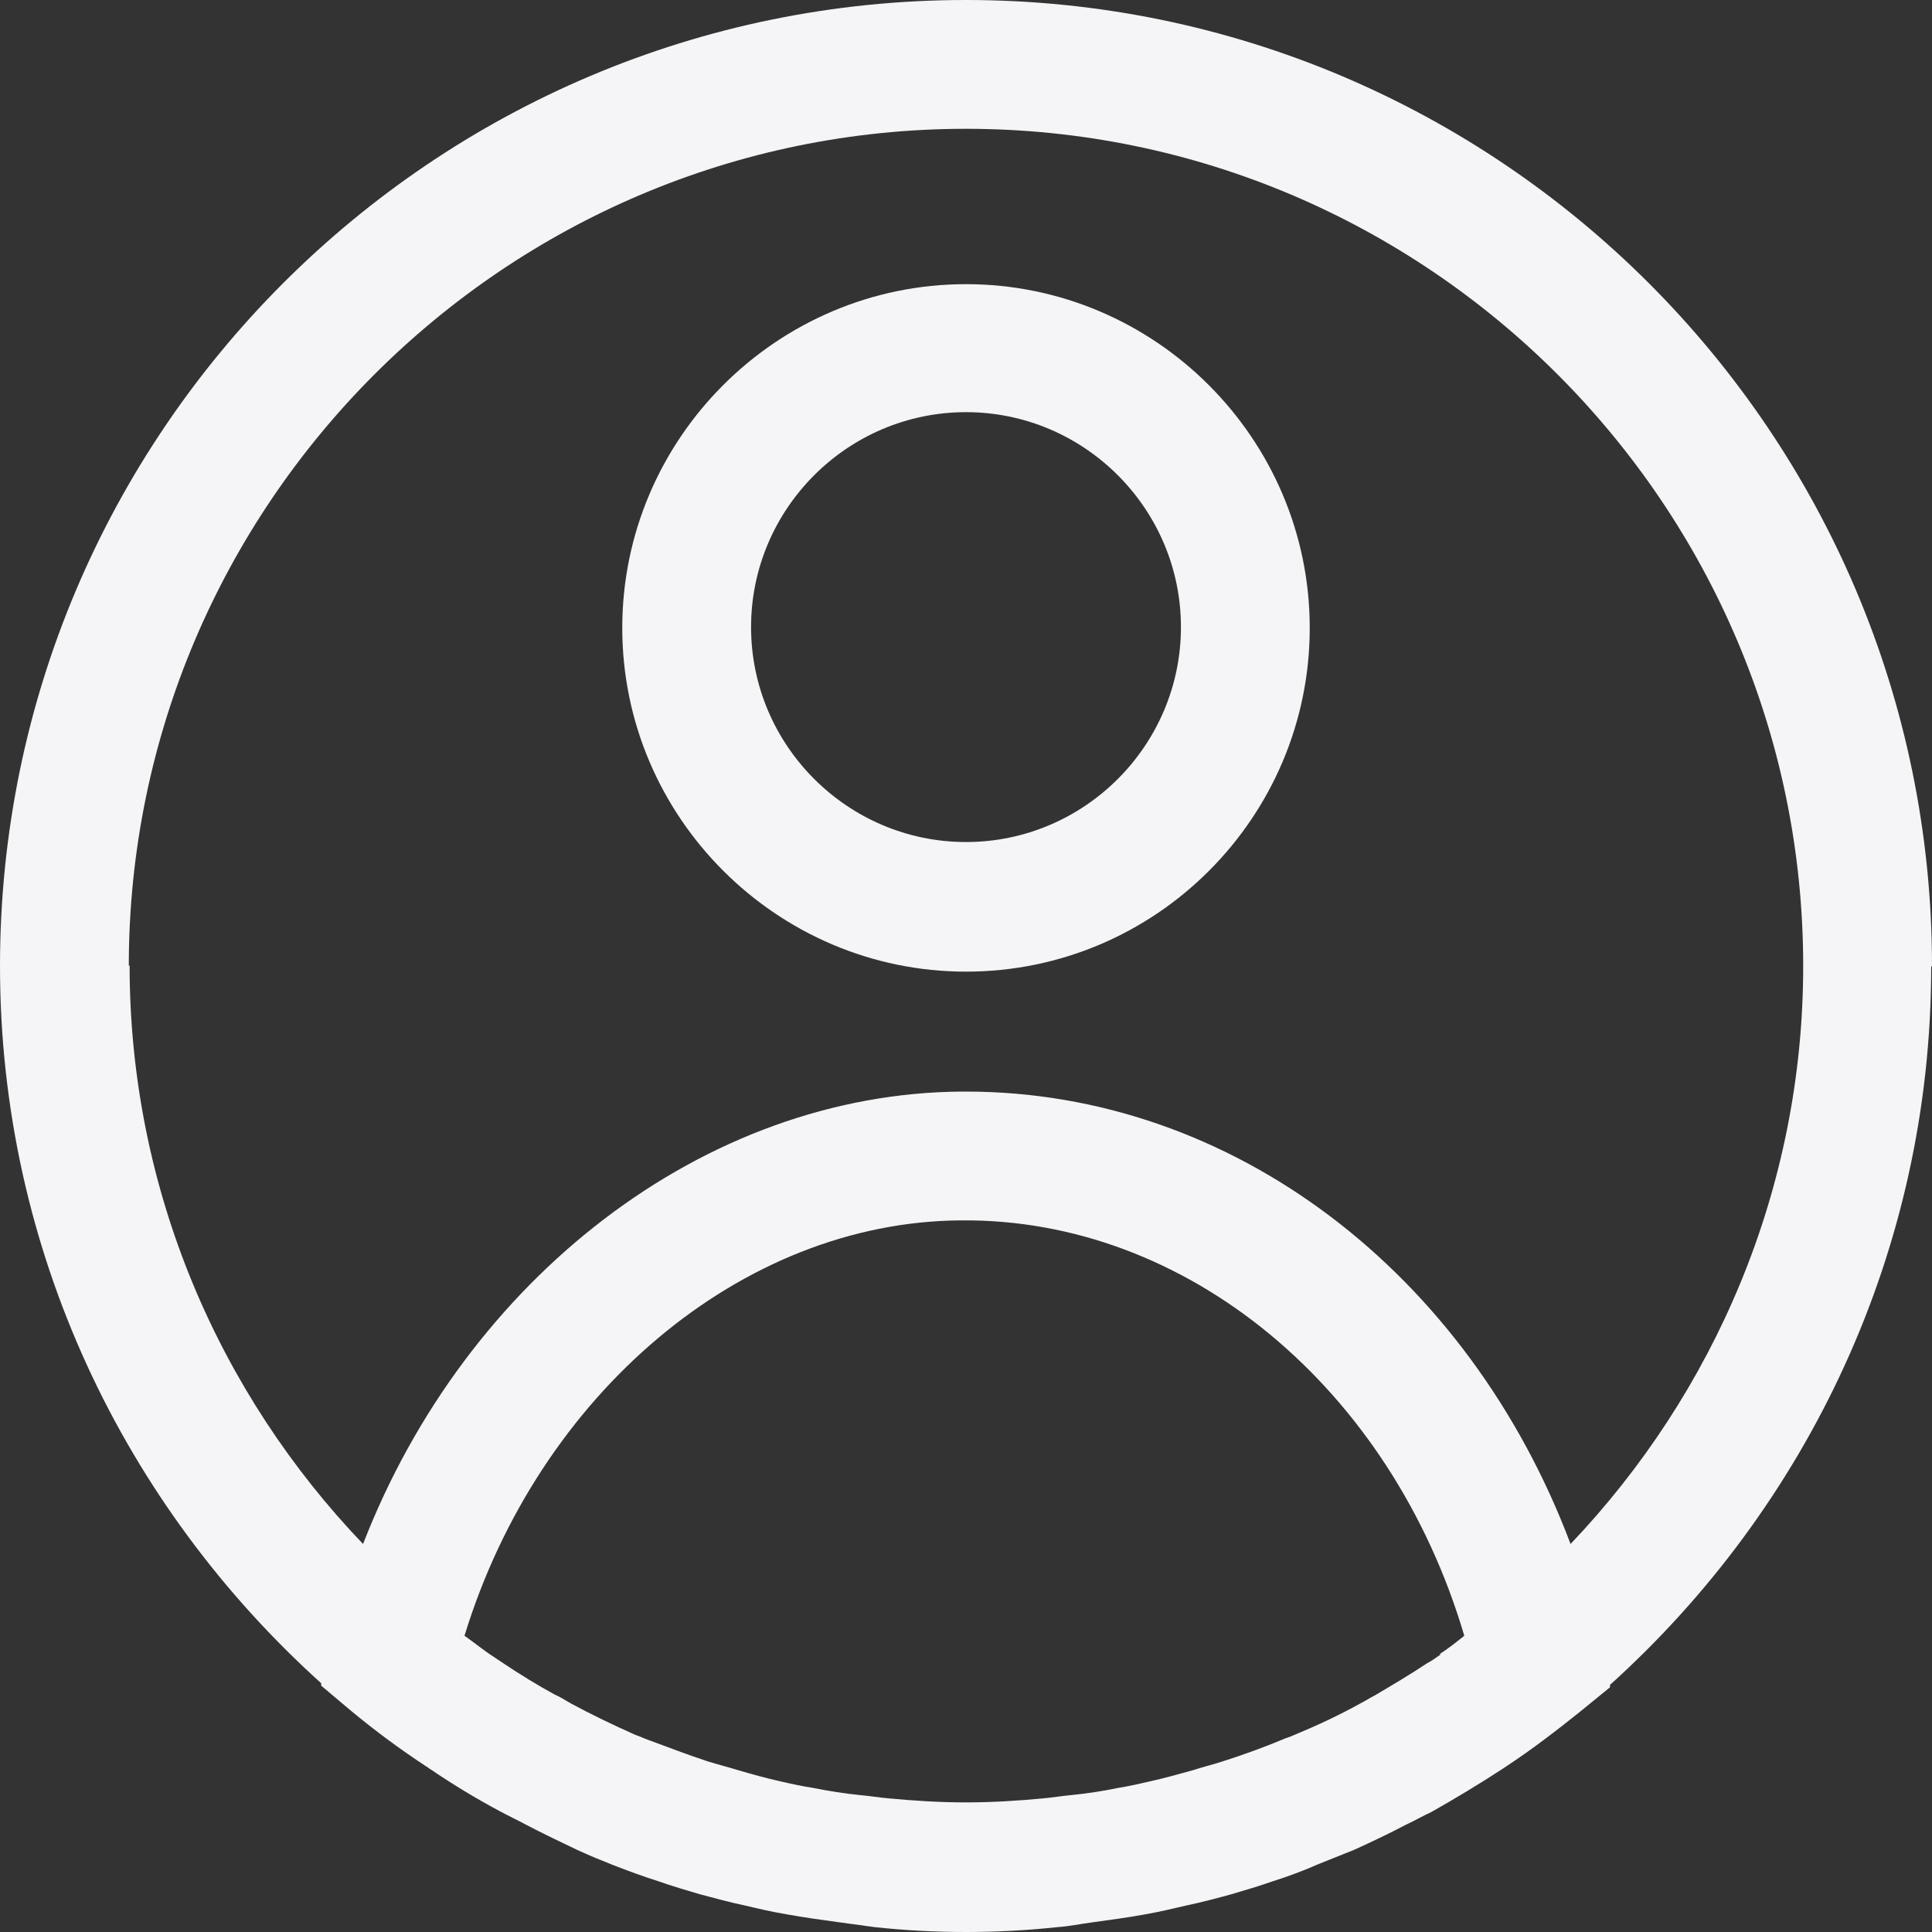 <svg width="24" height="24" viewBox="0 0 24 24" fill="none" xmlns="http://www.w3.org/2000/svg">
<rect x="0" y="0" width="24" height="24" fill="#333333" stroke="none"/>
<path d="M24 12C24 5.38 18.62 0 12 0C5.38 0 0 5.38 0 12C0 15.54 1.55 18.71 3.99 20.91V20.94L4.37 21.26C4.66 21.5 4.97 21.73 5.29 21.94C5.31 21.95 5.33 21.97 5.35 21.98C5.63 22.17 5.91 22.34 6.21 22.5C6.32 22.56 6.43 22.61 6.54 22.67C6.75 22.78 6.96 22.88 7.17 22.98C7.32 23.05 7.47 23.11 7.62 23.17C7.8 23.24 7.99 23.31 8.18 23.37C8.35 23.43 8.52 23.48 8.69 23.53C8.88 23.58 9.06 23.63 9.25 23.67C9.42 23.71 9.59 23.75 9.77 23.78C9.99 23.82 10.21 23.85 10.43 23.88C10.58 23.9 10.72 23.92 10.87 23.94C11.24 23.98 11.62 24 12 24C12.38 24 12.76 23.98 13.13 23.94C13.28 23.93 13.42 23.9 13.57 23.88C13.79 23.85 14.01 23.82 14.23 23.78C14.4 23.75 14.57 23.71 14.74 23.67C14.93 23.63 15.12 23.58 15.3 23.53C15.47 23.48 15.64 23.43 15.81 23.37C16 23.31 16.19 23.24 16.37 23.16C16.52 23.1 16.67 23.04 16.82 22.98C17.04 22.88 17.25 22.78 17.46 22.67C17.57 22.62 17.67 22.56 17.78 22.51C18.08 22.34 18.38 22.16 18.67 21.97L18.7 21.95C19.02 21.74 19.32 21.51 19.62 21.27L20 20.96V20.93C22.44 18.73 23.99 15.55 23.99 12.01L24 12ZM1.6 12C1.6 6.27 6.27 1.6 12 1.6C17.73 1.6 22.4 6.27 22.4 12C22.4 14.78 21.29 17.31 19.51 19.18C18.24 15.81 15.31 13.56 12 13.56H11.95C8.75 13.58 5.79 15.88 4.51 19.18C2.72 17.31 1.61 14.78 1.61 11.99L1.6 12ZM17.9 20.55C17.84 20.59 17.79 20.63 17.73 20.66C17.52 20.8 17.3 20.93 17.08 21.06C17.02 21.09 16.96 21.13 16.9 21.16C16.63 21.31 16.35 21.44 16.06 21.56C16.02 21.58 15.97 21.59 15.93 21.61C15.69 21.71 15.44 21.8 15.19 21.88C15.07 21.92 14.94 21.95 14.82 21.99C14.64 22.04 14.46 22.09 14.28 22.13C14.15 22.16 14.02 22.19 13.89 22.21C13.7 22.25 13.5 22.28 13.3 22.3C13.19 22.31 13.07 22.33 12.96 22.34C12.64 22.37 12.33 22.39 12 22.39C11.67 22.39 11.36 22.37 11.04 22.34C10.92 22.33 10.81 22.31 10.69 22.3C10.49 22.28 10.3 22.25 10.1 22.21C9.97 22.19 9.83 22.16 9.7 22.13C9.52 22.09 9.34 22.04 9.17 21.99C9.04 21.95 8.92 21.92 8.79 21.88C8.55 21.8 8.31 21.71 8.07 21.62C8.01 21.6 7.95 21.57 7.89 21.55C7.62 21.43 7.35 21.3 7.09 21.16C7.02 21.12 6.96 21.08 6.89 21.05C6.67 20.93 6.46 20.8 6.25 20.66C6.19 20.62 6.13 20.58 6.07 20.54C5.97 20.47 5.87 20.39 5.77 20.32C6.69 17.32 9.21 15.18 11.93 15.16C14.74 15.13 17.28 17.24 18.19 20.32C18.09 20.4 17.99 20.48 17.88 20.55H17.9Z" fill="#F5F5F7"/>
<path d="M12 12.07C14.36 12.07 16.27 10.15 16.27 7.8C16.27 5.45 14.35 3.53 12 3.53C9.65 3.53 7.73 5.45 7.73 7.8C7.73 10.15 9.65 12.07 12 12.07ZM12 5.12C13.47 5.12 14.67 6.32 14.67 7.79C14.67 9.26 13.47 10.46 12 10.46C10.53 10.46 9.33 9.26 9.33 7.79C9.33 6.32 10.53 5.12 12 5.12Z" fill="#F5F5F7"/>
</svg>
